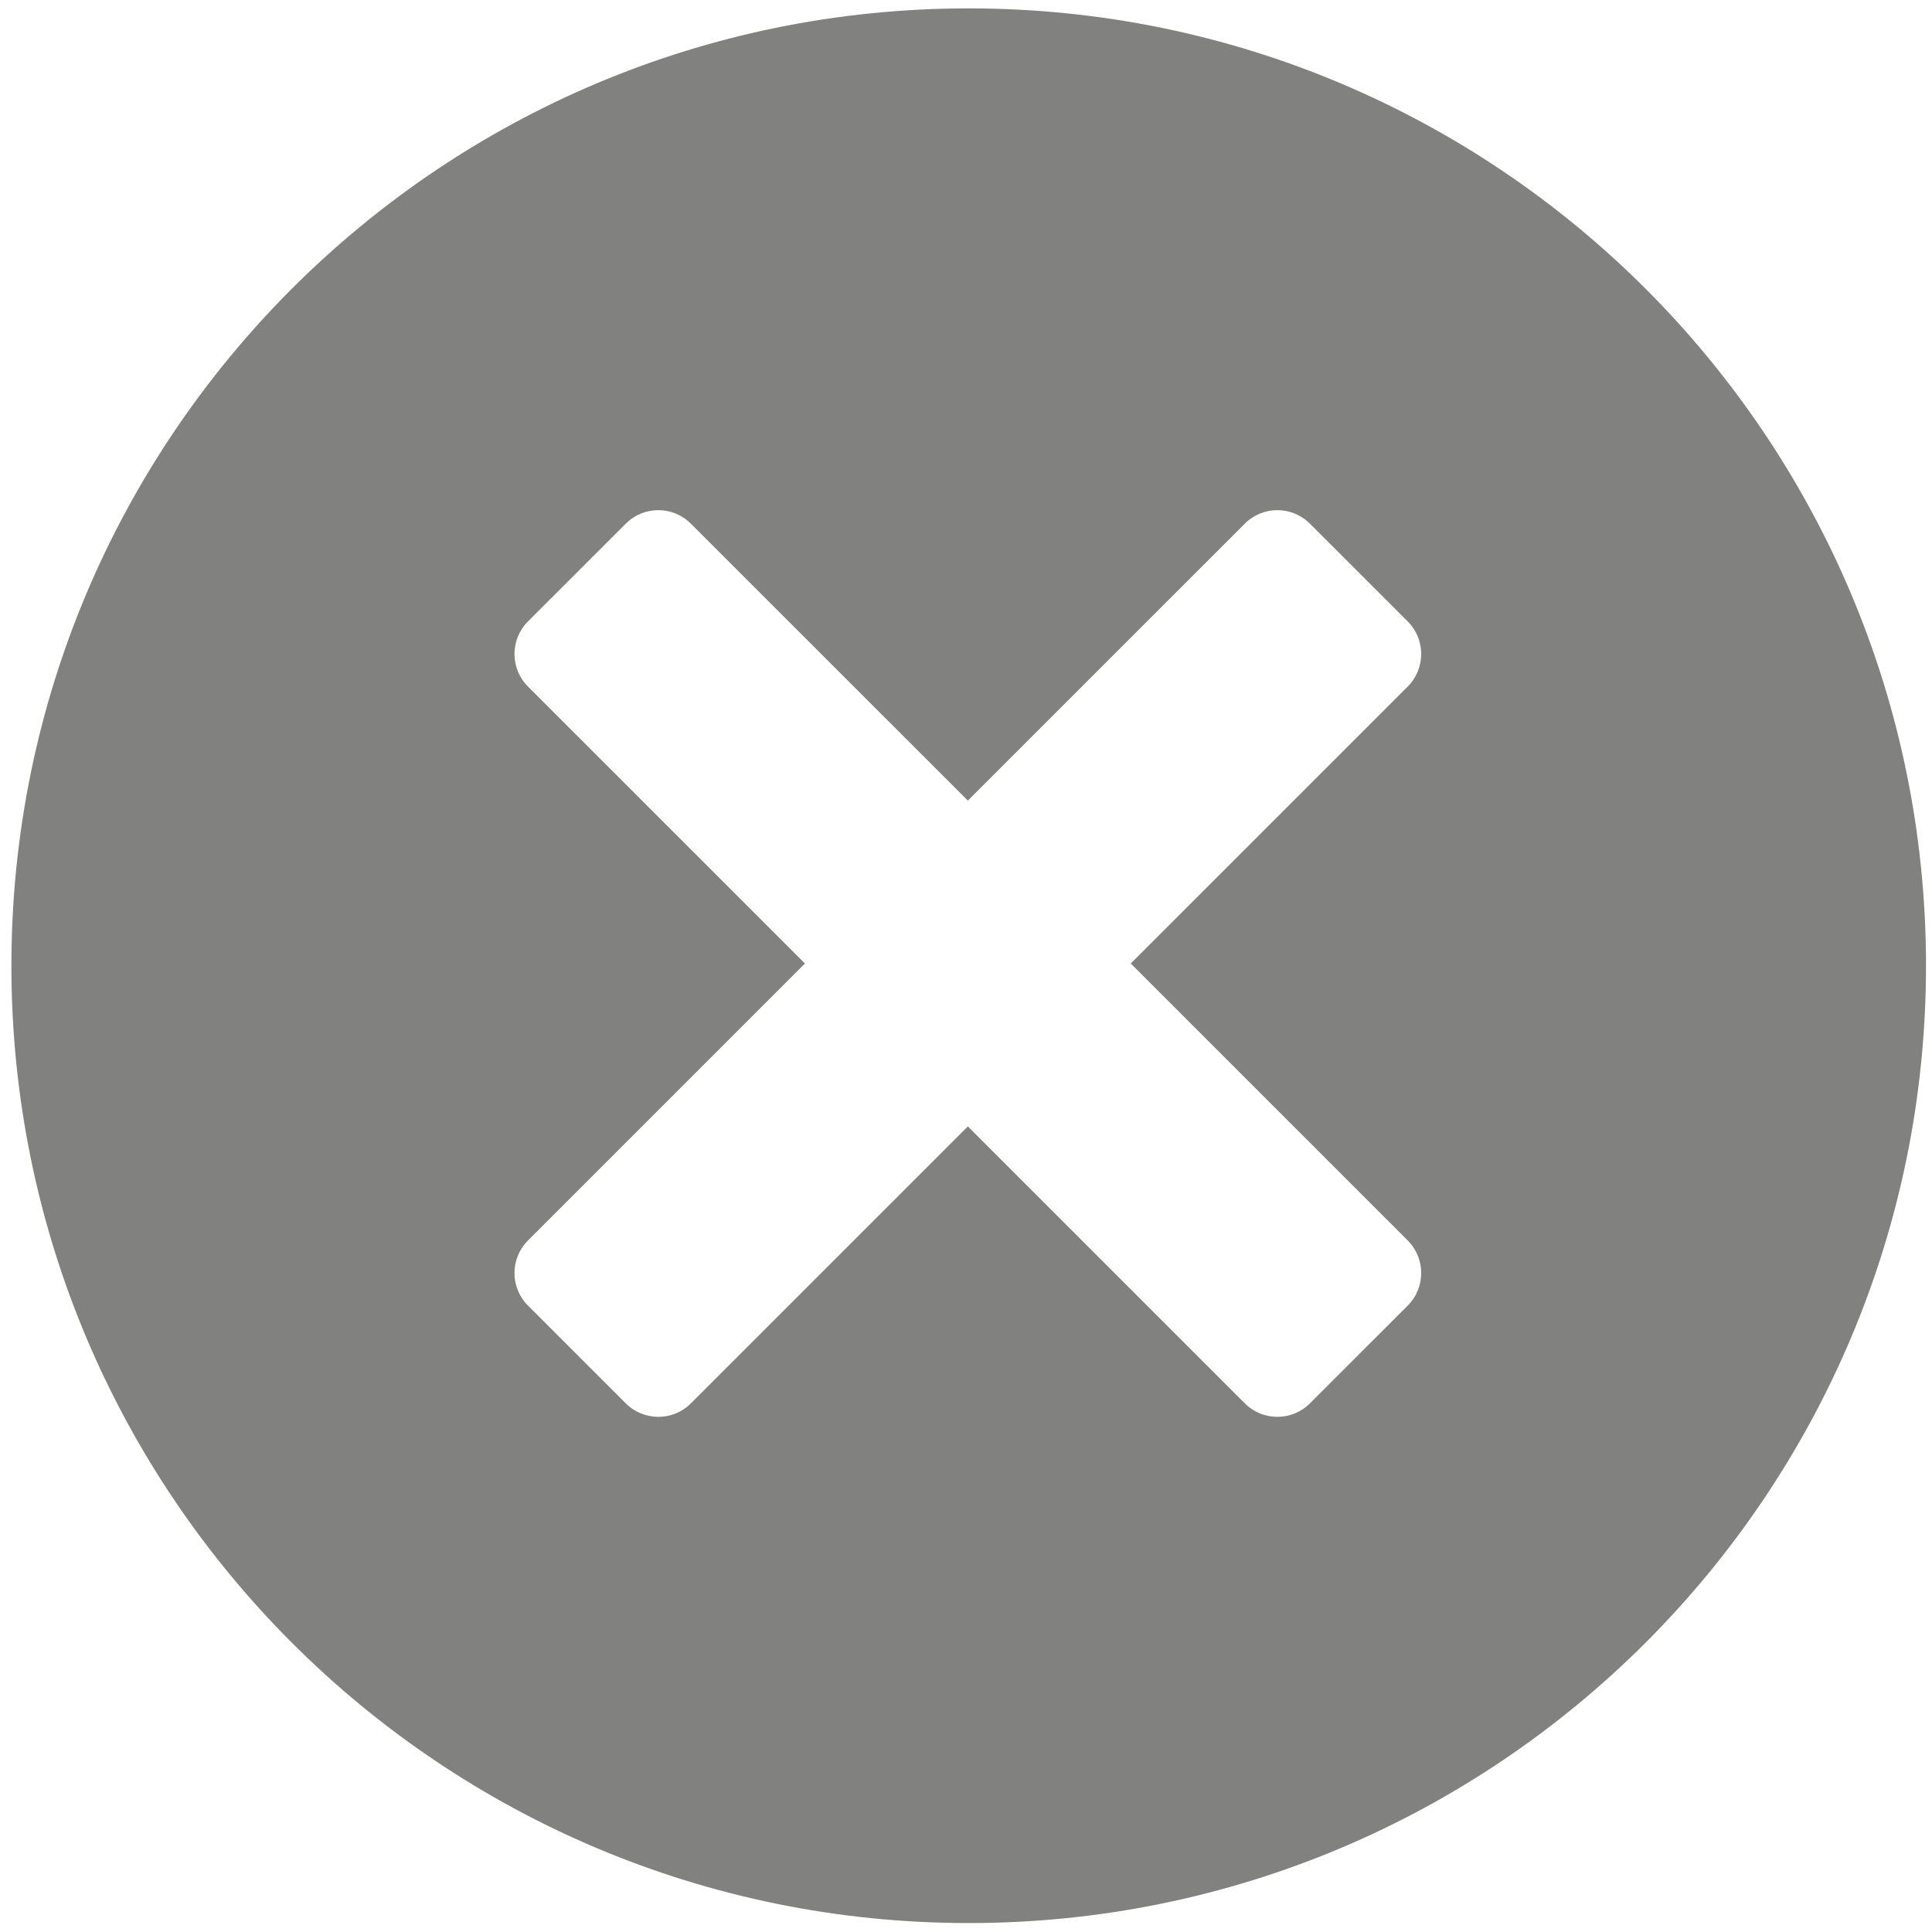 <?xml version="1.0" standalone="no"?><!DOCTYPE svg PUBLIC "-//W3C//DTD SVG 1.1//EN" "http://www.w3.org/Graphics/SVG/1.1/DTD/svg11.dtd"><svg t="1536638390339" class="icon" style="" viewBox="0 0 1024 1024" version="1.1" xmlns="http://www.w3.org/2000/svg" p-id="2643" xmlns:xlink="http://www.w3.org/1999/xlink" width="1024" height="1024"><defs><style type="text/css"></style></defs><path d="M513.43 1019.262c-280.204 0-507.389-227.208-507.389-507.41 0-280.224 227.185-507.409 507.389-507.409 280.248 0 507.391 227.185 507.391 507.409C1020.821 792.054 793.679 1019.262 513.43 1019.262zM746.107 363.903c9.54-9.539 9.54-25.022 0-34.54l-51.822-51.801c-9.535-9.559-24.978-9.559-34.518 0L512.977 424.334 366.184 277.563c-9.536-9.559-24.978-9.559-34.518 0l-51.822 51.801c-9.538 9.518-9.538 25.001 0 34.54l146.793 146.771-146.793 146.79c-9.538 9.519-9.538 25.004 0 34.541l51.822 51.8c9.54 9.538 24.982 9.538 34.518 0L512.977 597.014l146.79 146.79c9.54 9.538 24.983 9.538 34.518 0l51.822-51.8c9.54-9.536 9.54-25.022 0-34.541L599.317 510.675 746.107 363.903z" p-id="2644" fill="#818180"></path></svg>